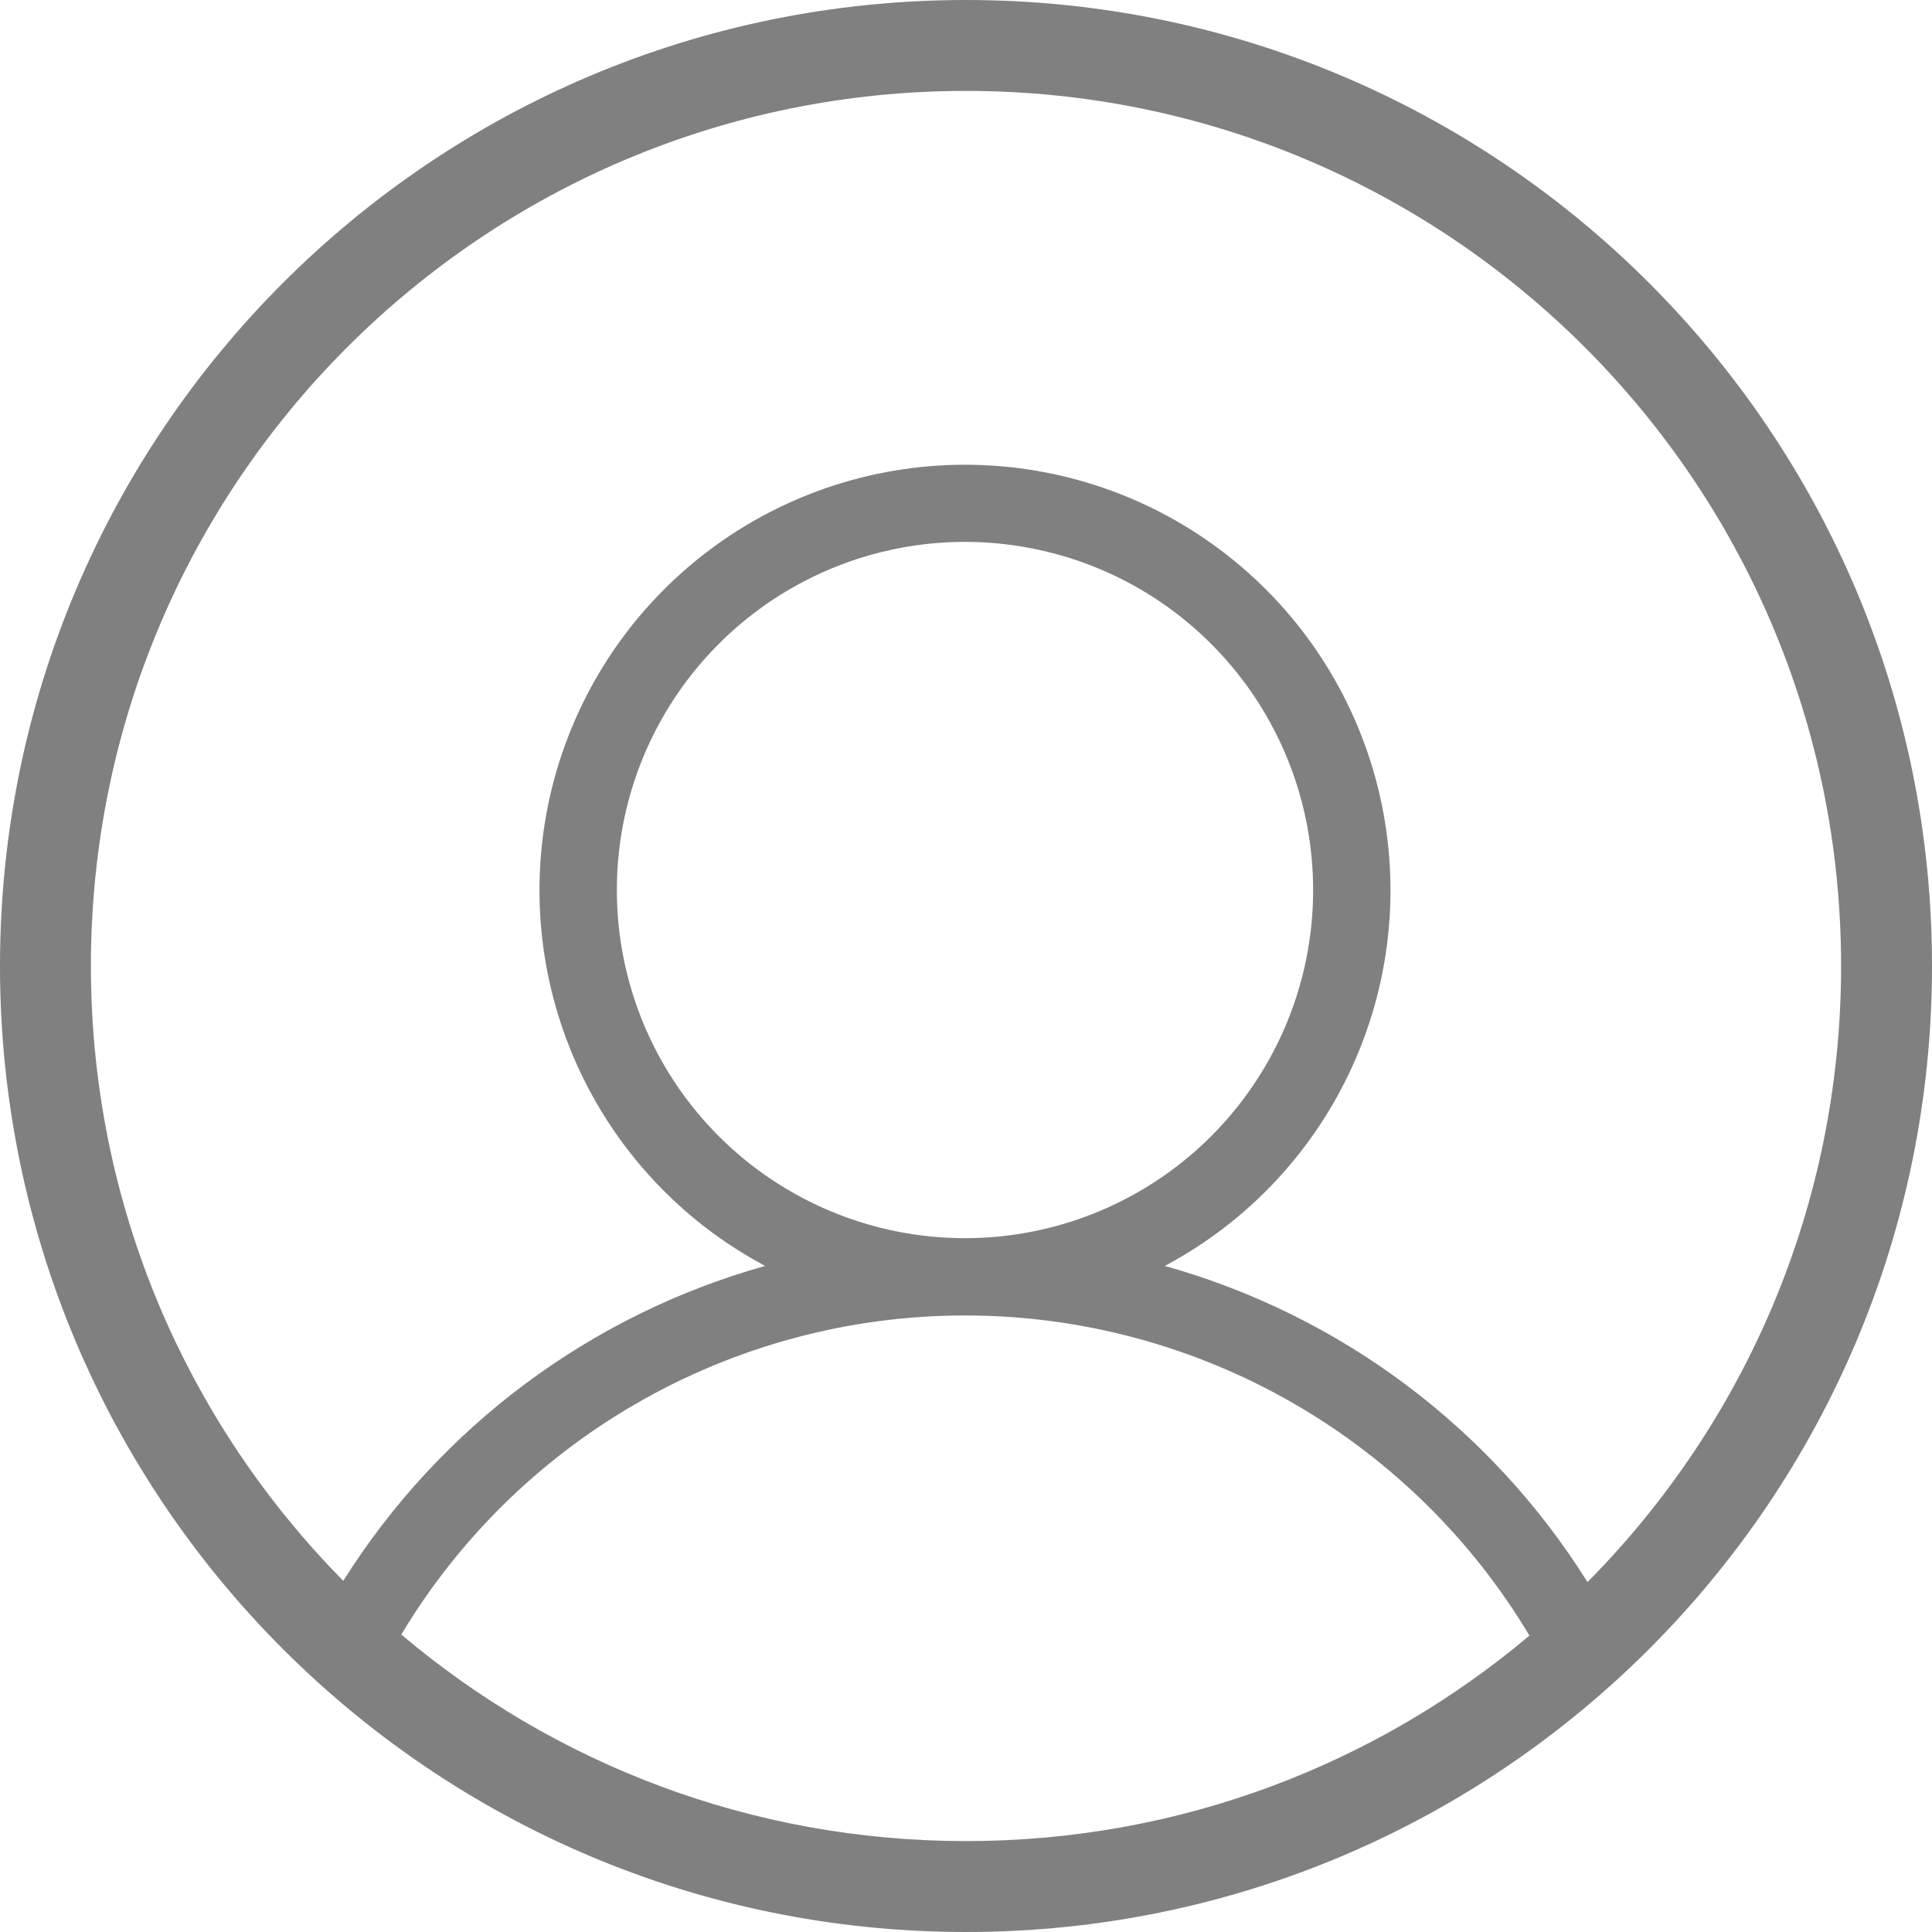 <svg width="75" height="75" viewBox="0 0 75 75" fill="none" xmlns="http://www.w3.org/2000/svg">
<path fill-rule="evenodd" clip-rule="evenodd" d="M37.568 75C58.248 74.963 75 58.188 75 37.5C75 16.789 58.211 0 37.5 0C16.793 0 0.006 16.783 1.82222e-06 37.488C6.07436e-07 37.492 0 37.496 0 37.5C0 37.508 2.25162e-06 37.515 6.75424e-06 37.523C0.012 58.196 16.754 74.957 37.42 75C37.469 75 37.519 75 37.568 75ZM59.373 63.493C53.463 68.471 45.832 71.471 37.5 71.471C29.145 71.471 21.494 68.454 15.578 63.451C17.79 59.767 20.899 56.698 24.618 54.533C28.518 52.262 32.95 51.066 37.463 51.066C41.975 51.066 46.407 52.262 50.307 54.533C54.04 56.706 57.159 59.791 59.373 63.493ZM61.626 61.416C57.879 55.431 52.03 51.05 45.217 49.143C48.471 47.413 51.052 44.644 52.551 41.277C54.05 37.91 54.38 34.139 53.488 30.562C52.596 26.987 50.534 23.812 47.63 21.543C44.726 19.274 41.146 18.041 37.461 18.041C33.775 18.041 30.196 19.274 27.291 21.543C24.387 23.812 22.325 26.987 21.433 30.562C20.542 34.139 20.871 37.91 22.37 41.277C23.869 44.644 26.451 47.413 29.705 49.143C22.91 51.045 17.075 55.407 13.326 61.367C7.269 55.232 3.529 46.803 3.529 37.5C3.529 18.739 18.739 3.529 37.5 3.529C56.261 3.529 71.471 18.739 71.471 37.5C71.471 46.827 67.711 55.277 61.626 61.416ZM44.969 45.788C42.747 47.273 40.134 48.066 37.461 48.066C33.876 48.066 30.439 46.642 27.904 44.108C25.37 41.573 23.946 38.135 23.946 34.551C23.946 31.878 24.738 29.265 26.224 27.043C27.709 24.82 29.819 23.088 32.289 22.065C34.758 21.042 37.476 20.774 40.097 21.296C42.719 21.817 45.127 23.105 47.017 24.995C48.907 26.885 50.194 29.293 50.716 31.914C51.237 34.536 50.97 37.253 49.947 39.723C48.924 42.193 47.192 44.303 44.969 45.788Z" fill="#808080"/>
</svg>
